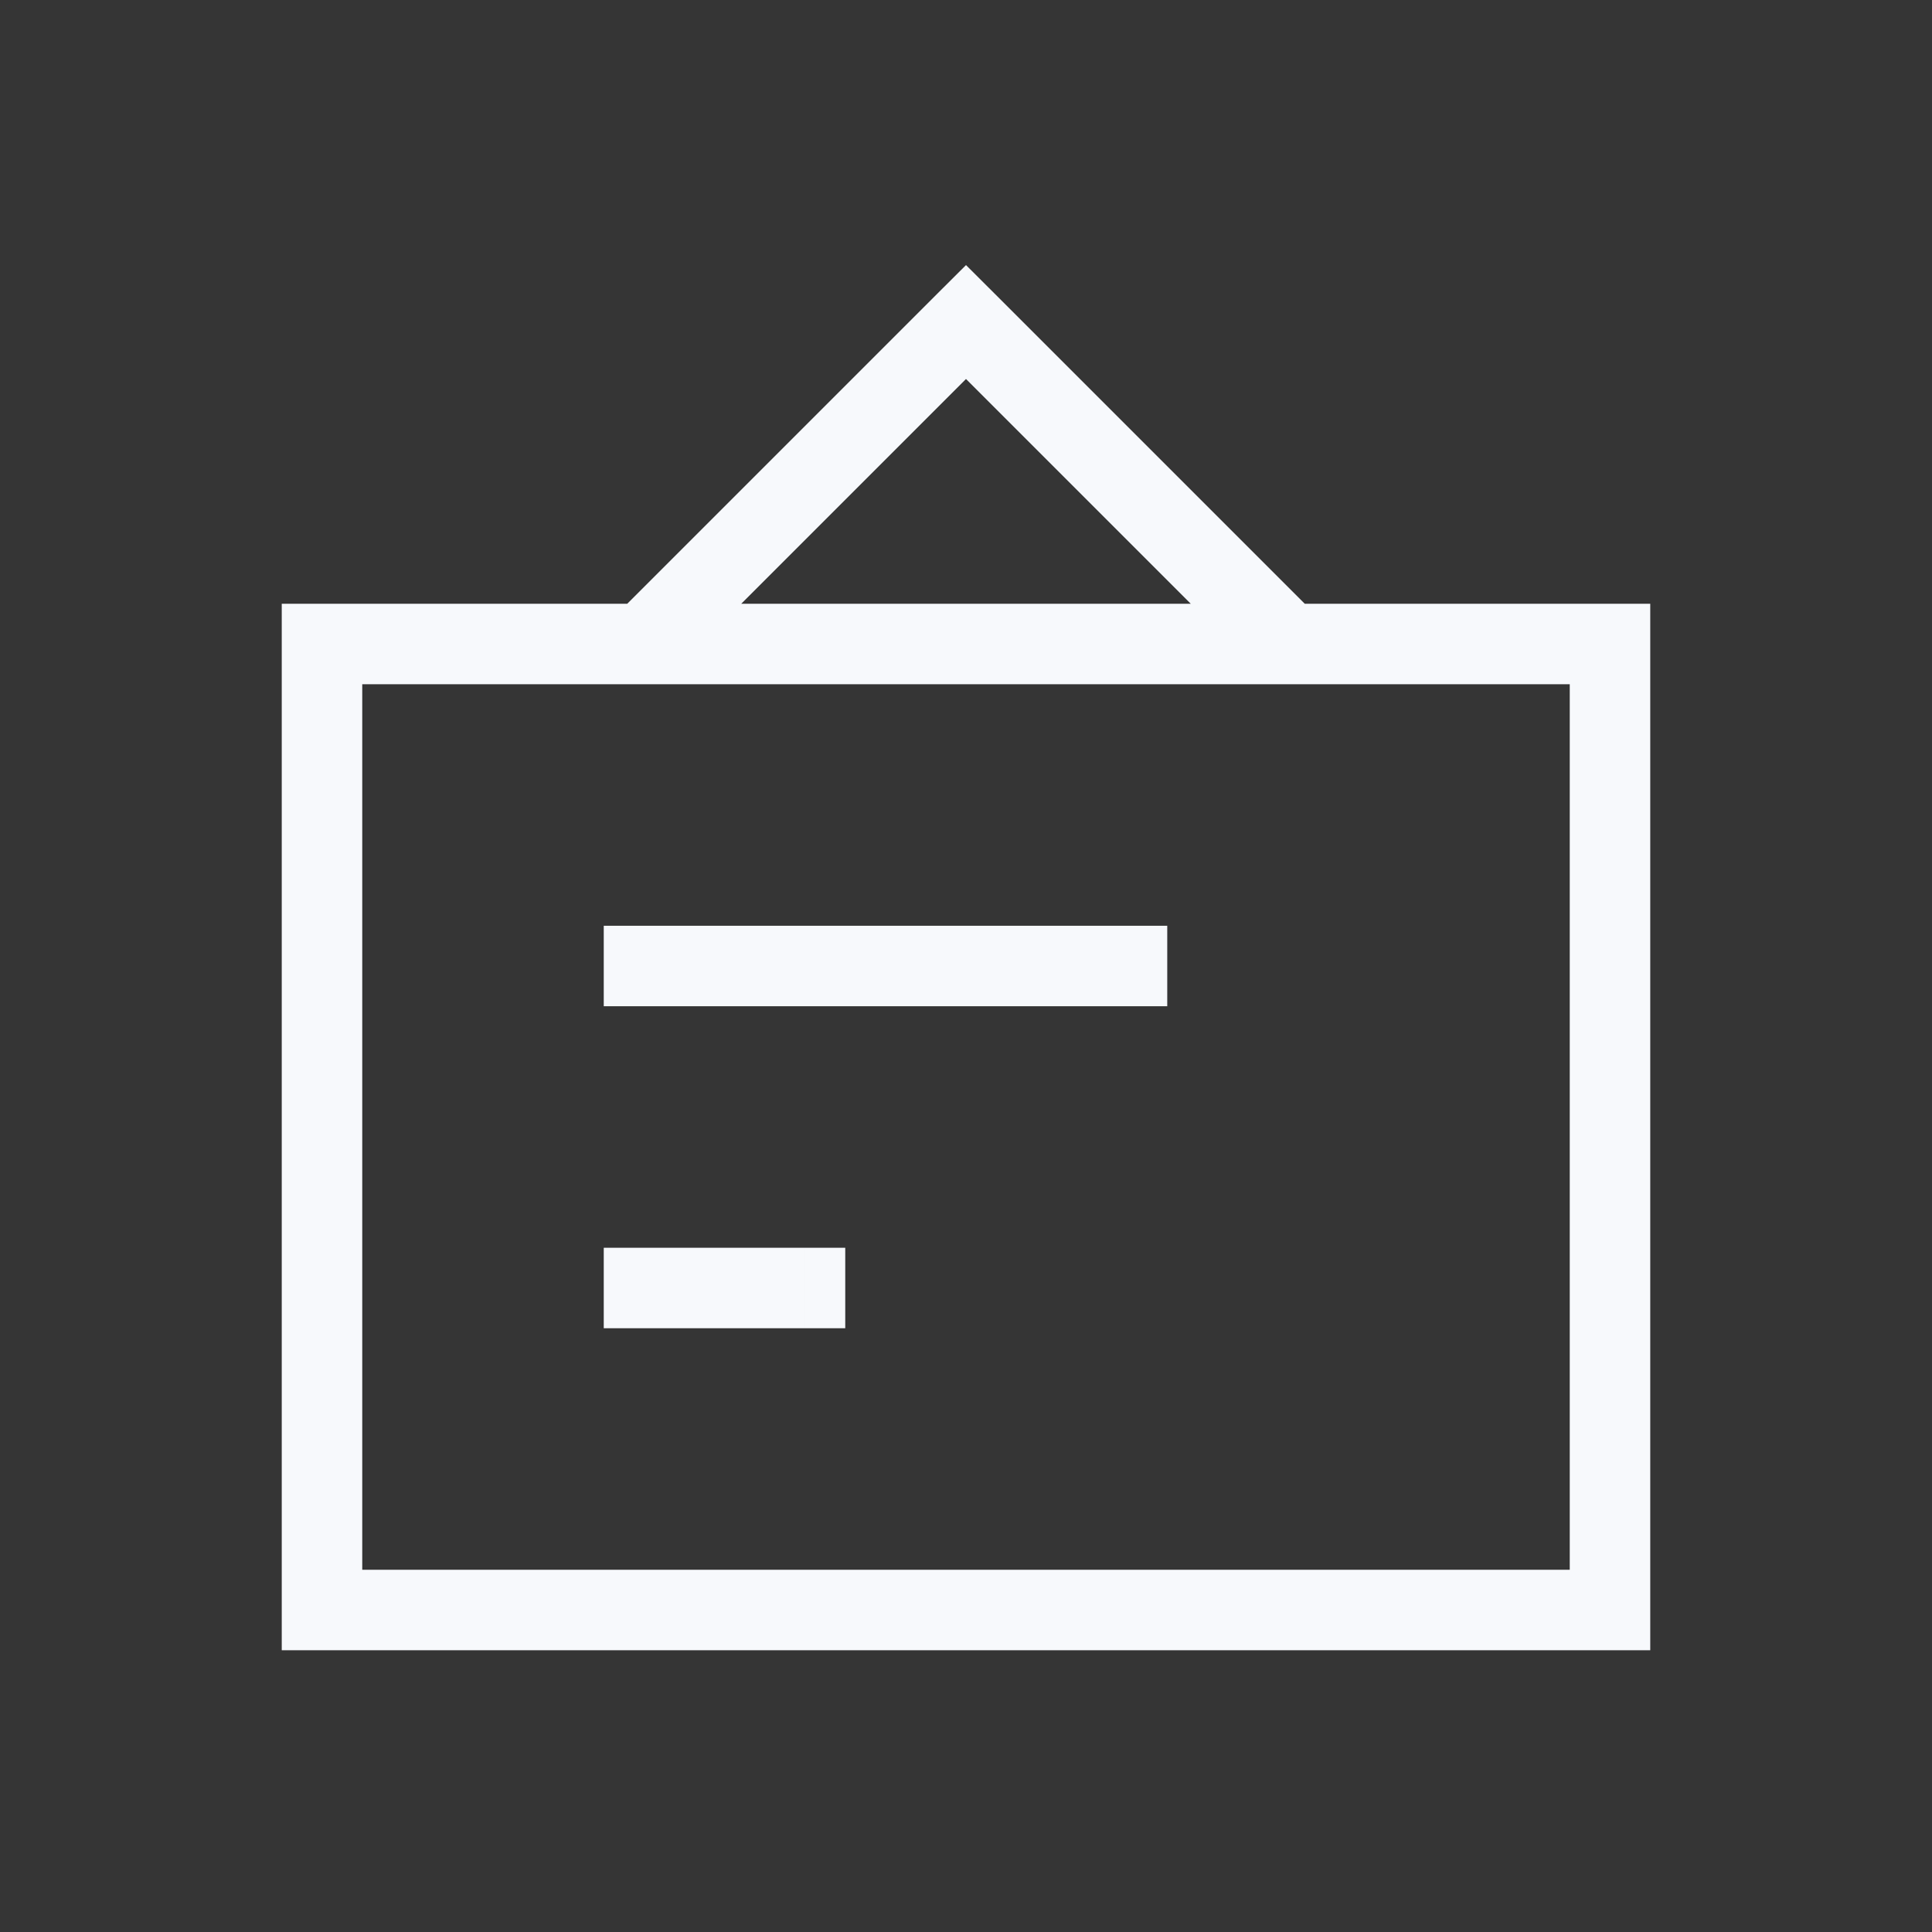 <svg xmlns="http://www.w3.org/2000/svg" width="24" height="24" fill="none"><rect width="100%" height="100%" fill="#333333" stroke="none"/><path fill="#fff" fill-opacity=".01" d="M24 0v24H0V0z"/><path fill="#F7F9FC" d="M4 8v-.5h-.5V8zm16 0h.5v-.5H20zm0 12v.5h.5V20zM4 20h-.5v.5H4zm4-8.5h-.5v1H8zm6 1h.5v-1H14zm-6 3h-.5v1H8zm2 1h.5v-1H10zM12 4l.354-.354L12 3.293l-.354.353zM4 8.5h16v-1H4zM19.5 8v12h1V8zm.5 11.5H4v1h16zM4.5 20V8h-1v12zM8 12.5h6v-1H8zm0 4h2v-1H8zm.354-8.146 4-4-.708-.708-4 4zm3.292-4 4 4 .708-.708-4-4z"/></svg>